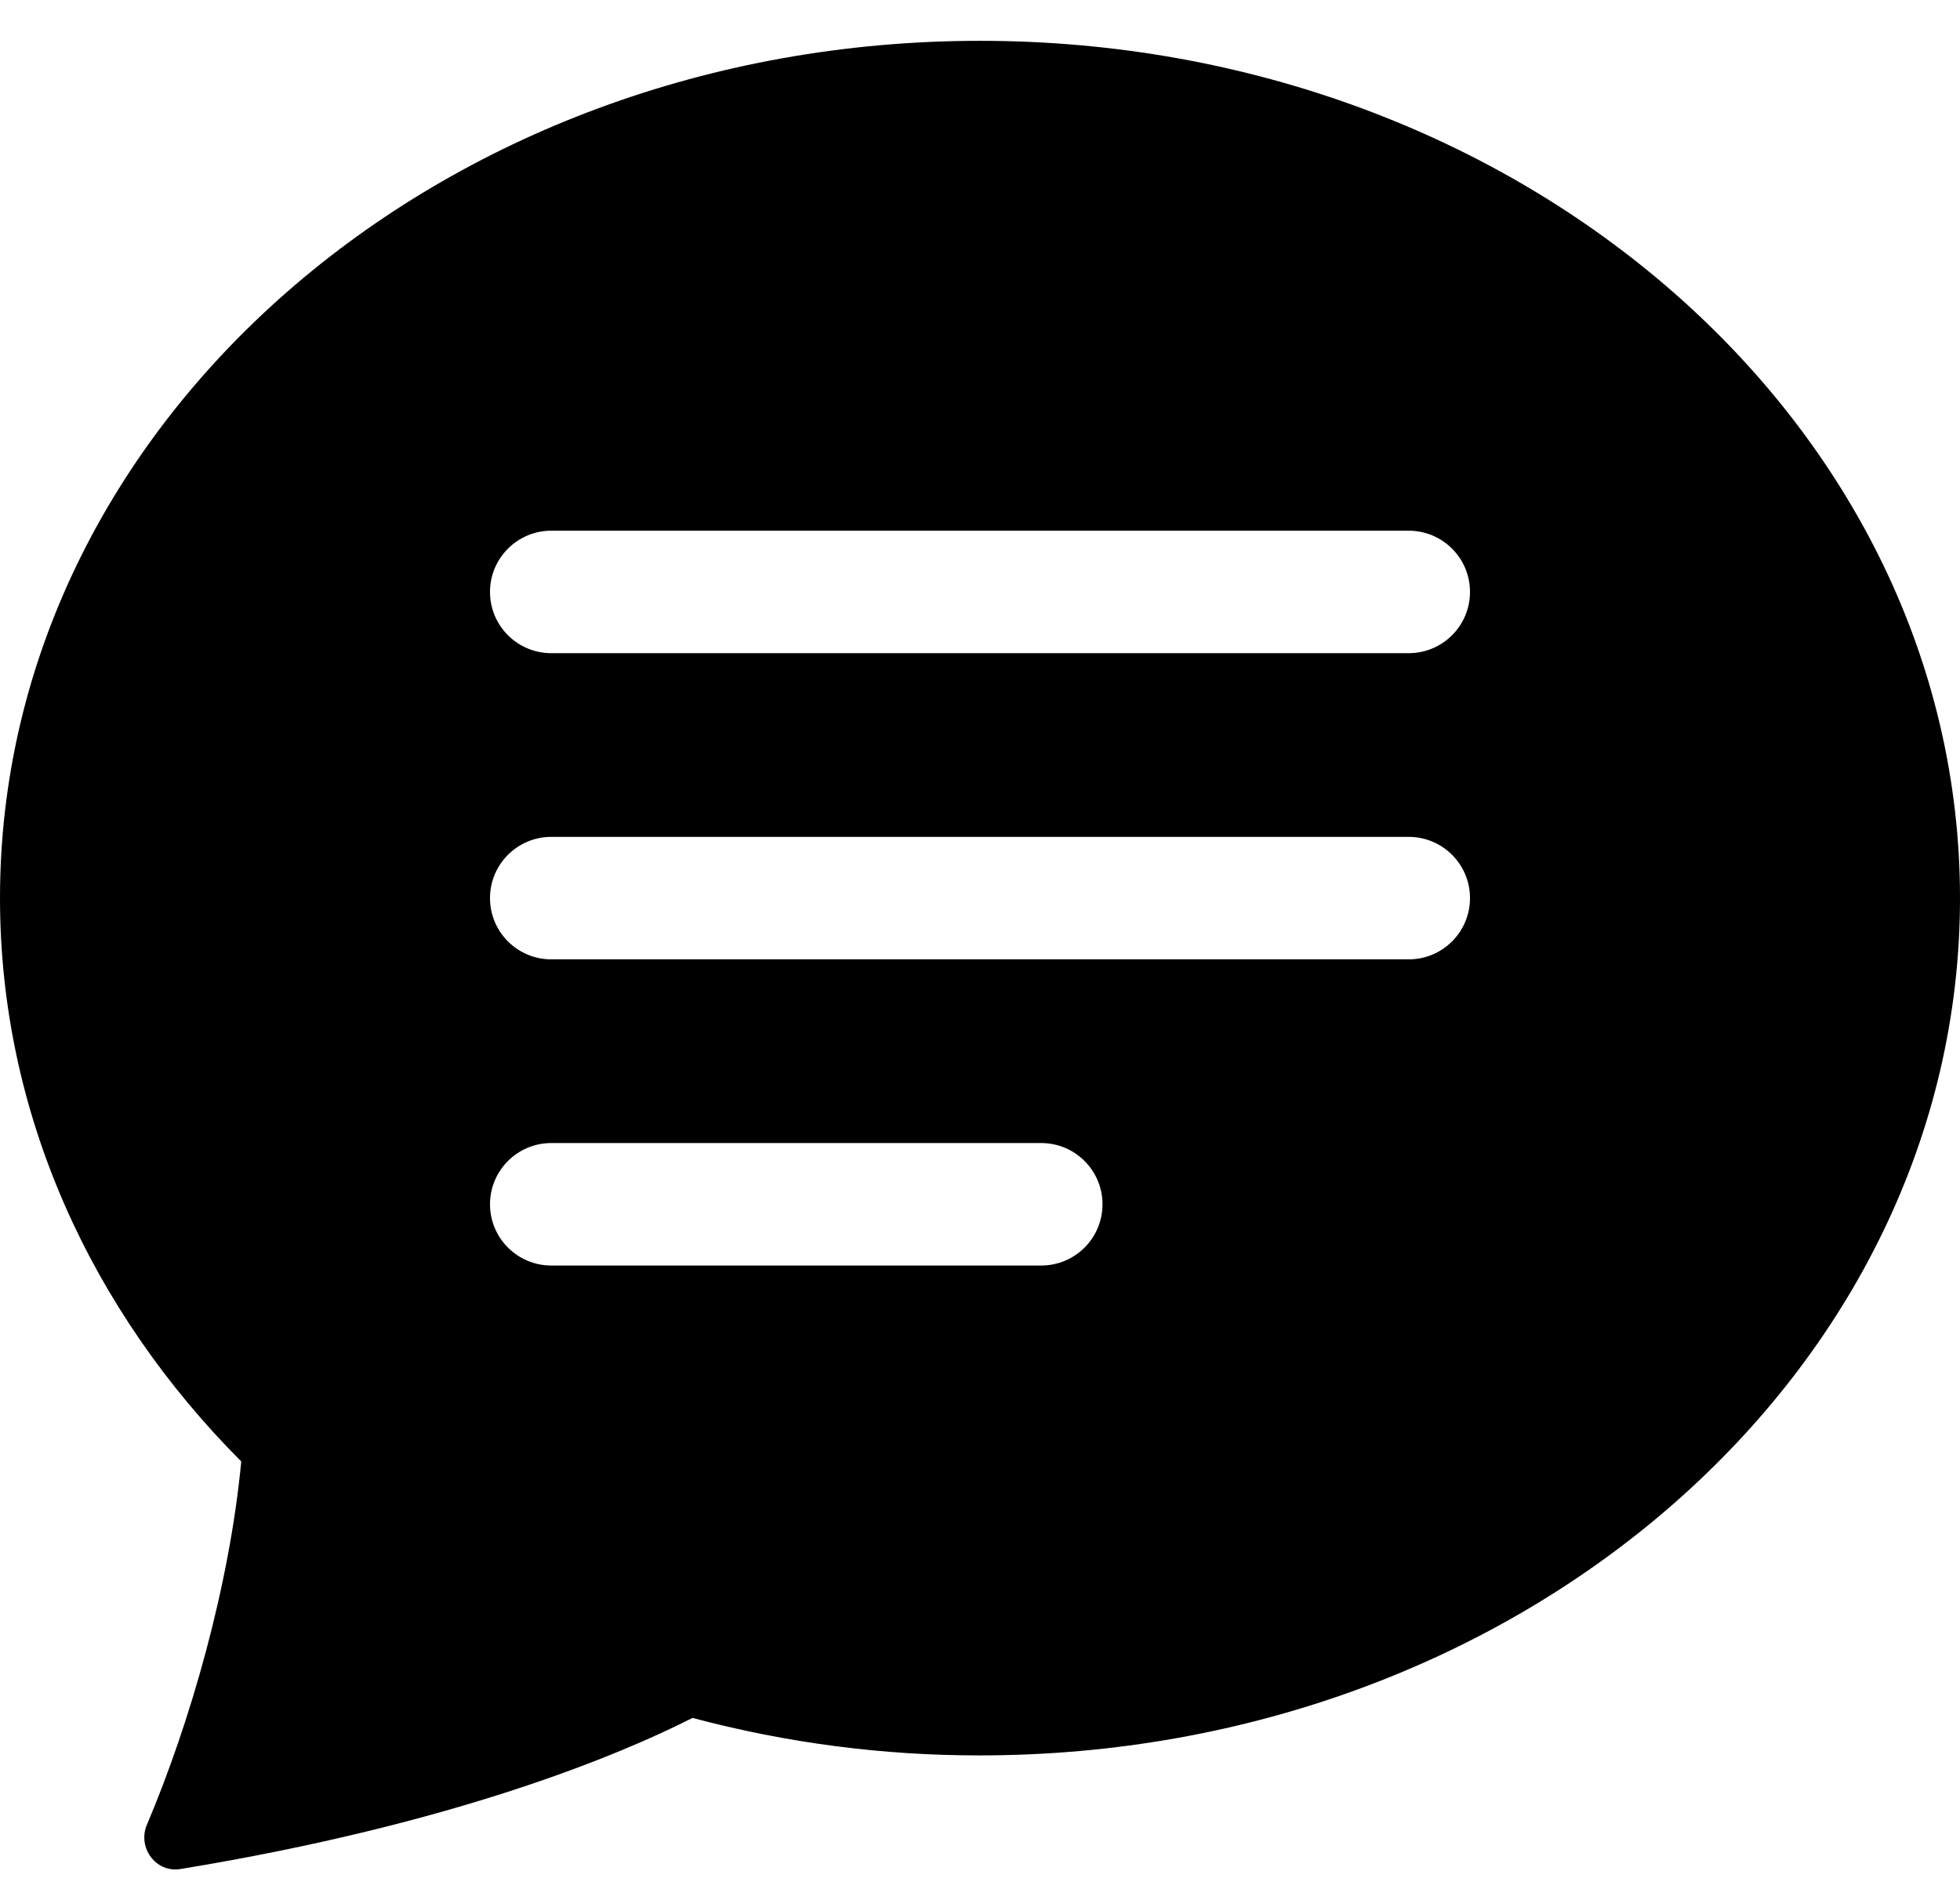 ﻿<?xml version="1.0" encoding="utf-8"?>
<svg version="1.1" xmlns:xlink="http://www.w3.org/1999/xlink" width="24px" height="23px" xmlns="http://www.w3.org/2000/svg">
  <defs>
    <pattern id="BGPattern" patternUnits="userSpaceOnUse" alignment="0 0" imageRepeat="None" />
    <mask fill="white" id="Clip5113">
      <path d="M 12 0.5  C 18.627 0.5  24 5.201  24 11  C 24 16.799  18.627 21.5  12 21.5  C 10.811 21.502  9.628 21.347  8.48 21.041  C 7.604 21.485  5.592 22.337  2.208 22.892  C 1.908 22.94  1.68 22.628  1.799 22.349  C 2.33 21.095  2.81 19.424  2.954 17.9  C 1.116 16.055  0 13.64  0 11  C 0 5.201  5.373 0.5  12 0.5  Z M 17.25 6.5  L 6.75 6.5  C 6.336 6.5  6 6.836  6 7.25  C 6 7.664  6.336 8  6.75 8  L 17.25 8  C 17.664 8  18 7.664  18 7.25  C 18 6.836  17.664 6.5  17.25 6.5  Z M 17.25 10.25  L 6.75 10.25  C 6.336 10.25  6 10.586  6 11  C 6 11.414  6.336 11.75  6.75 11.75  L 17.25 11.75  C 17.664 11.75  18 11.414  18 11  C 18 10.586  17.664 10.25  17.25 10.25  Z M 12.75 14  L 6.75 14  C 6.336 14  6 14.336  6 14.75  C 6 15.164  6.336 15.5  6.75 15.5  L 12.75 15.5  C 13.164 15.5  13.5 15.164  13.5 14.75  C 13.5 14.336  13.164 14  12.75 14  Z " fill-rule="evenodd" />
    </mask>
  </defs>
  <g>
    <path d="M 12 0.5  C 18.627 0.5  24 5.201  24 11  C 24 16.799  18.627 21.5  12 21.5  C 10.811 21.502  9.628 21.347  8.48 21.041  C 7.604 21.485  5.592 22.337  2.208 22.892  C 1.908 22.94  1.68 22.628  1.799 22.349  C 2.33 21.095  2.81 19.424  2.954 17.9  C 1.116 16.055  0 13.64  0 11  C 0 5.201  5.373 0.5  12 0.5  Z M 17.25 6.5  L 6.75 6.5  C 6.336 6.5  6 6.836  6 7.25  C 6 7.664  6.336 8  6.75 8  L 17.25 8  C 17.664 8  18 7.664  18 7.25  C 18 6.836  17.664 6.5  17.25 6.5  Z M 17.25 10.25  L 6.75 10.25  C 6.336 10.25  6 10.586  6 11  C 6 11.414  6.336 11.75  6.75 11.75  L 17.25 11.75  C 17.664 11.75  18 11.414  18 11  C 18 10.586  17.664 10.25  17.25 10.25  Z M 12.75 14  L 6.75 14  C 6.336 14  6 14.336  6 14.75  C 6 15.164  6.336 15.5  6.75 15.5  L 12.75 15.5  C 13.164 15.5  13.5 15.164  13.5 14.75  C 13.5 14.336  13.164 14  12.75 14  Z " fill-rule="nonzero" fill="rgba(0, 0, 0, 1)" stroke="none" class="fill" />
    <path d="M 12 0.5  C 18.627 0.5  24 5.201  24 11  C 24 16.799  18.627 21.5  12 21.5  C 10.811 21.502  9.628 21.347  8.48 21.041  C 7.604 21.485  5.592 22.337  2.208 22.892  C 1.908 22.94  1.68 22.628  1.799 22.349  C 2.33 21.095  2.81 19.424  2.954 17.9  C 1.116 16.055  0 13.64  0 11  C 0 5.201  5.373 0.5  12 0.5  Z " stroke-width="0" stroke-dasharray="0" stroke="rgba(255, 255, 255, 0)" fill="none" class="stroke" mask="url(#Clip5113)" />
    <path d="M 17.25 6.5  L 6.75 6.5  C 6.336 6.5  6 6.836  6 7.25  C 6 7.664  6.336 8  6.75 8  L 17.25 8  C 17.664 8  18 7.664  18 7.25  C 18 6.836  17.664 6.5  17.25 6.5  Z " stroke-width="0" stroke-dasharray="0" stroke="rgba(255, 255, 255, 0)" fill="none" class="stroke" mask="url(#Clip5113)" />
    <path d="M 17.25 10.25  L 6.75 10.25  C 6.336 10.25  6 10.586  6 11  C 6 11.414  6.336 11.75  6.75 11.75  L 17.25 11.75  C 17.664 11.75  18 11.414  18 11  C 18 10.586  17.664 10.25  17.25 10.25  Z " stroke-width="0" stroke-dasharray="0" stroke="rgba(255, 255, 255, 0)" fill="none" class="stroke" mask="url(#Clip5113)" />
    <path d="M 12.75 14  L 6.75 14  C 6.336 14  6 14.336  6 14.75  C 6 15.164  6.336 15.5  6.75 15.5  L 12.75 15.5  C 13.164 15.5  13.5 15.164  13.5 14.75  C 13.5 14.336  13.164 14  12.75 14  Z " stroke-width="0" stroke-dasharray="0" stroke="rgba(255, 255, 255, 0)" fill="none" class="stroke" mask="url(#Clip5113)" />
  </g>
</svg>